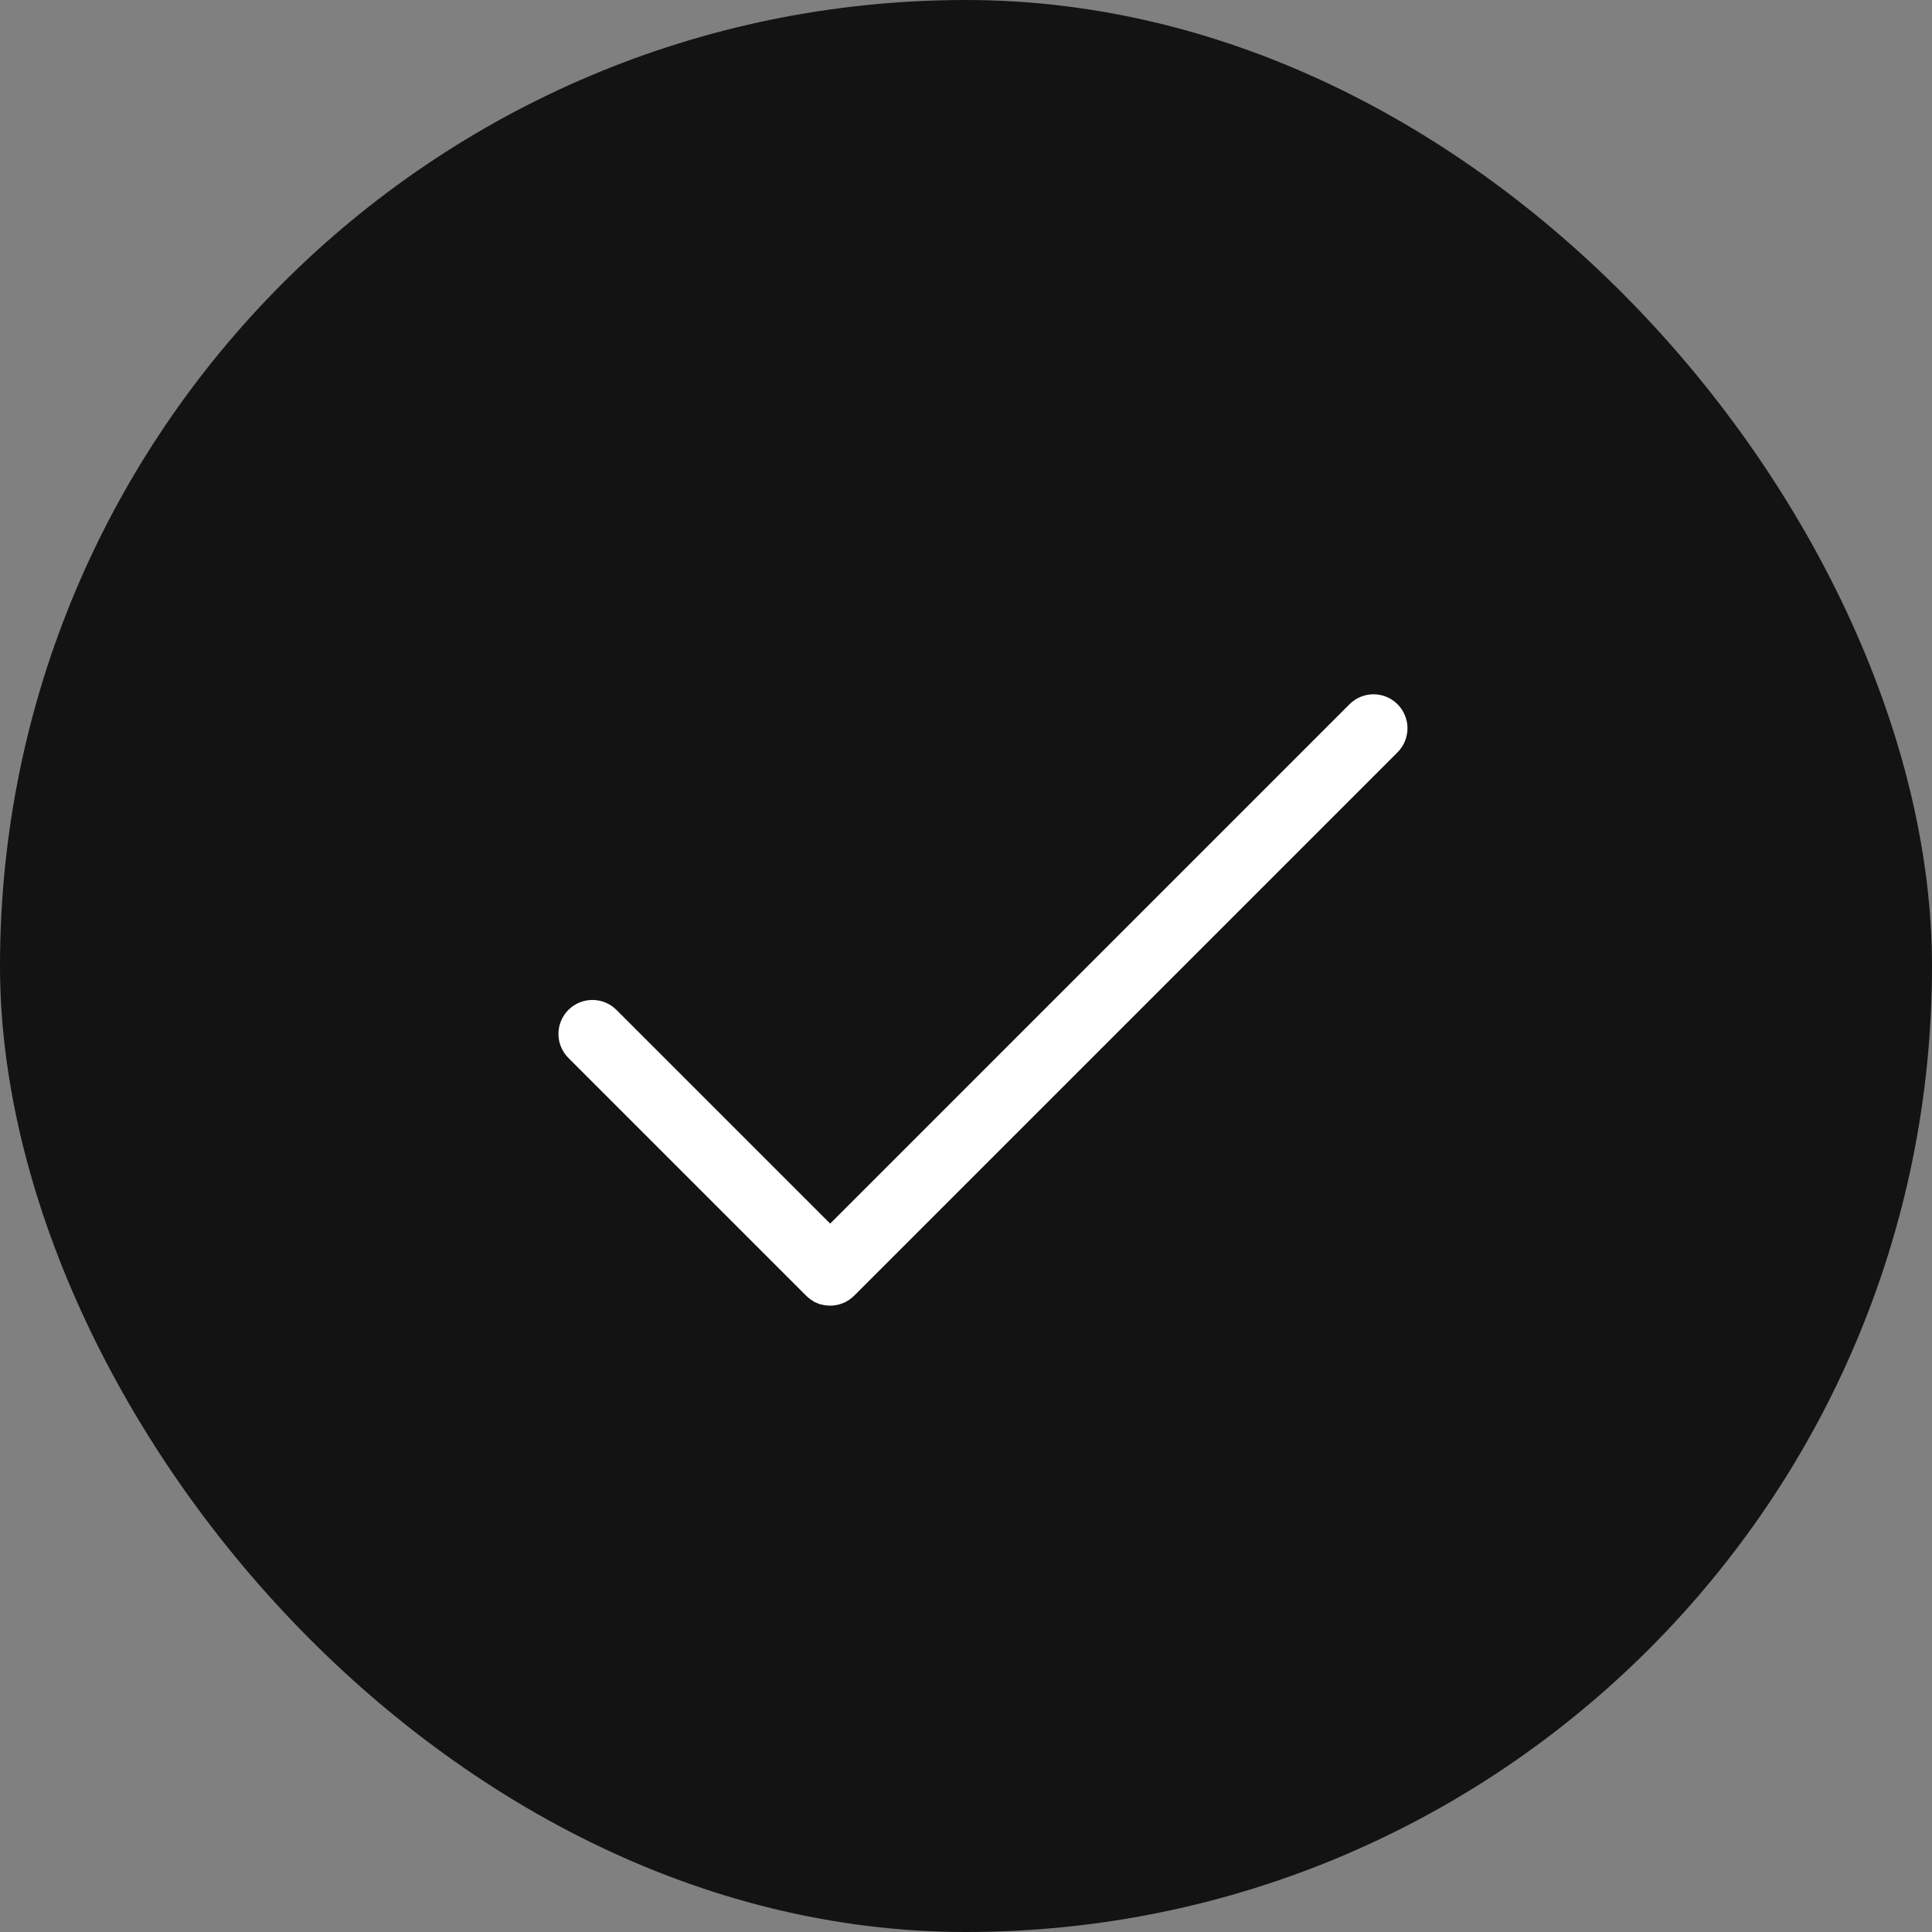 <svg width="32" height="32" viewBox="0 0 32 32" fill="none" xmlns="http://www.w3.org/2000/svg">
<rect x="0" y="0" width="32" height="32" fill="#808080" stroke="none"/>
<rect width="32" height="32" rx="16" fill="#131314"/>
<path d="M14.104 21.416L14.104 21.416C14.057 21.463 14.002 21.5 13.941 21.525C13.881 21.55 13.816 21.563 13.75 21.563C13.684 21.563 13.619 21.55 13.558 21.525L13.534 21.583L13.558 21.525C13.498 21.5 13.443 21.463 13.396 21.416L13.396 21.416L9.459 17.479C9.365 17.385 9.312 17.258 9.312 17.125C9.312 16.992 9.365 16.865 9.459 16.771C9.552 16.677 9.68 16.625 9.812 16.625C9.945 16.625 10.072 16.677 10.166 16.771C10.166 16.771 10.166 16.771 10.166 16.771L13.706 20.311L13.75 20.356L13.794 20.311L22.396 11.709C22.49 11.615 22.617 11.562 22.75 11.562C22.883 11.562 23.01 11.615 23.104 11.709C23.197 11.803 23.25 11.93 23.25 12.063C23.25 12.195 23.197 12.322 23.104 12.416L14.104 21.416Z" fill="white" stroke="white" stroke-width="0.125"/>
</svg>
